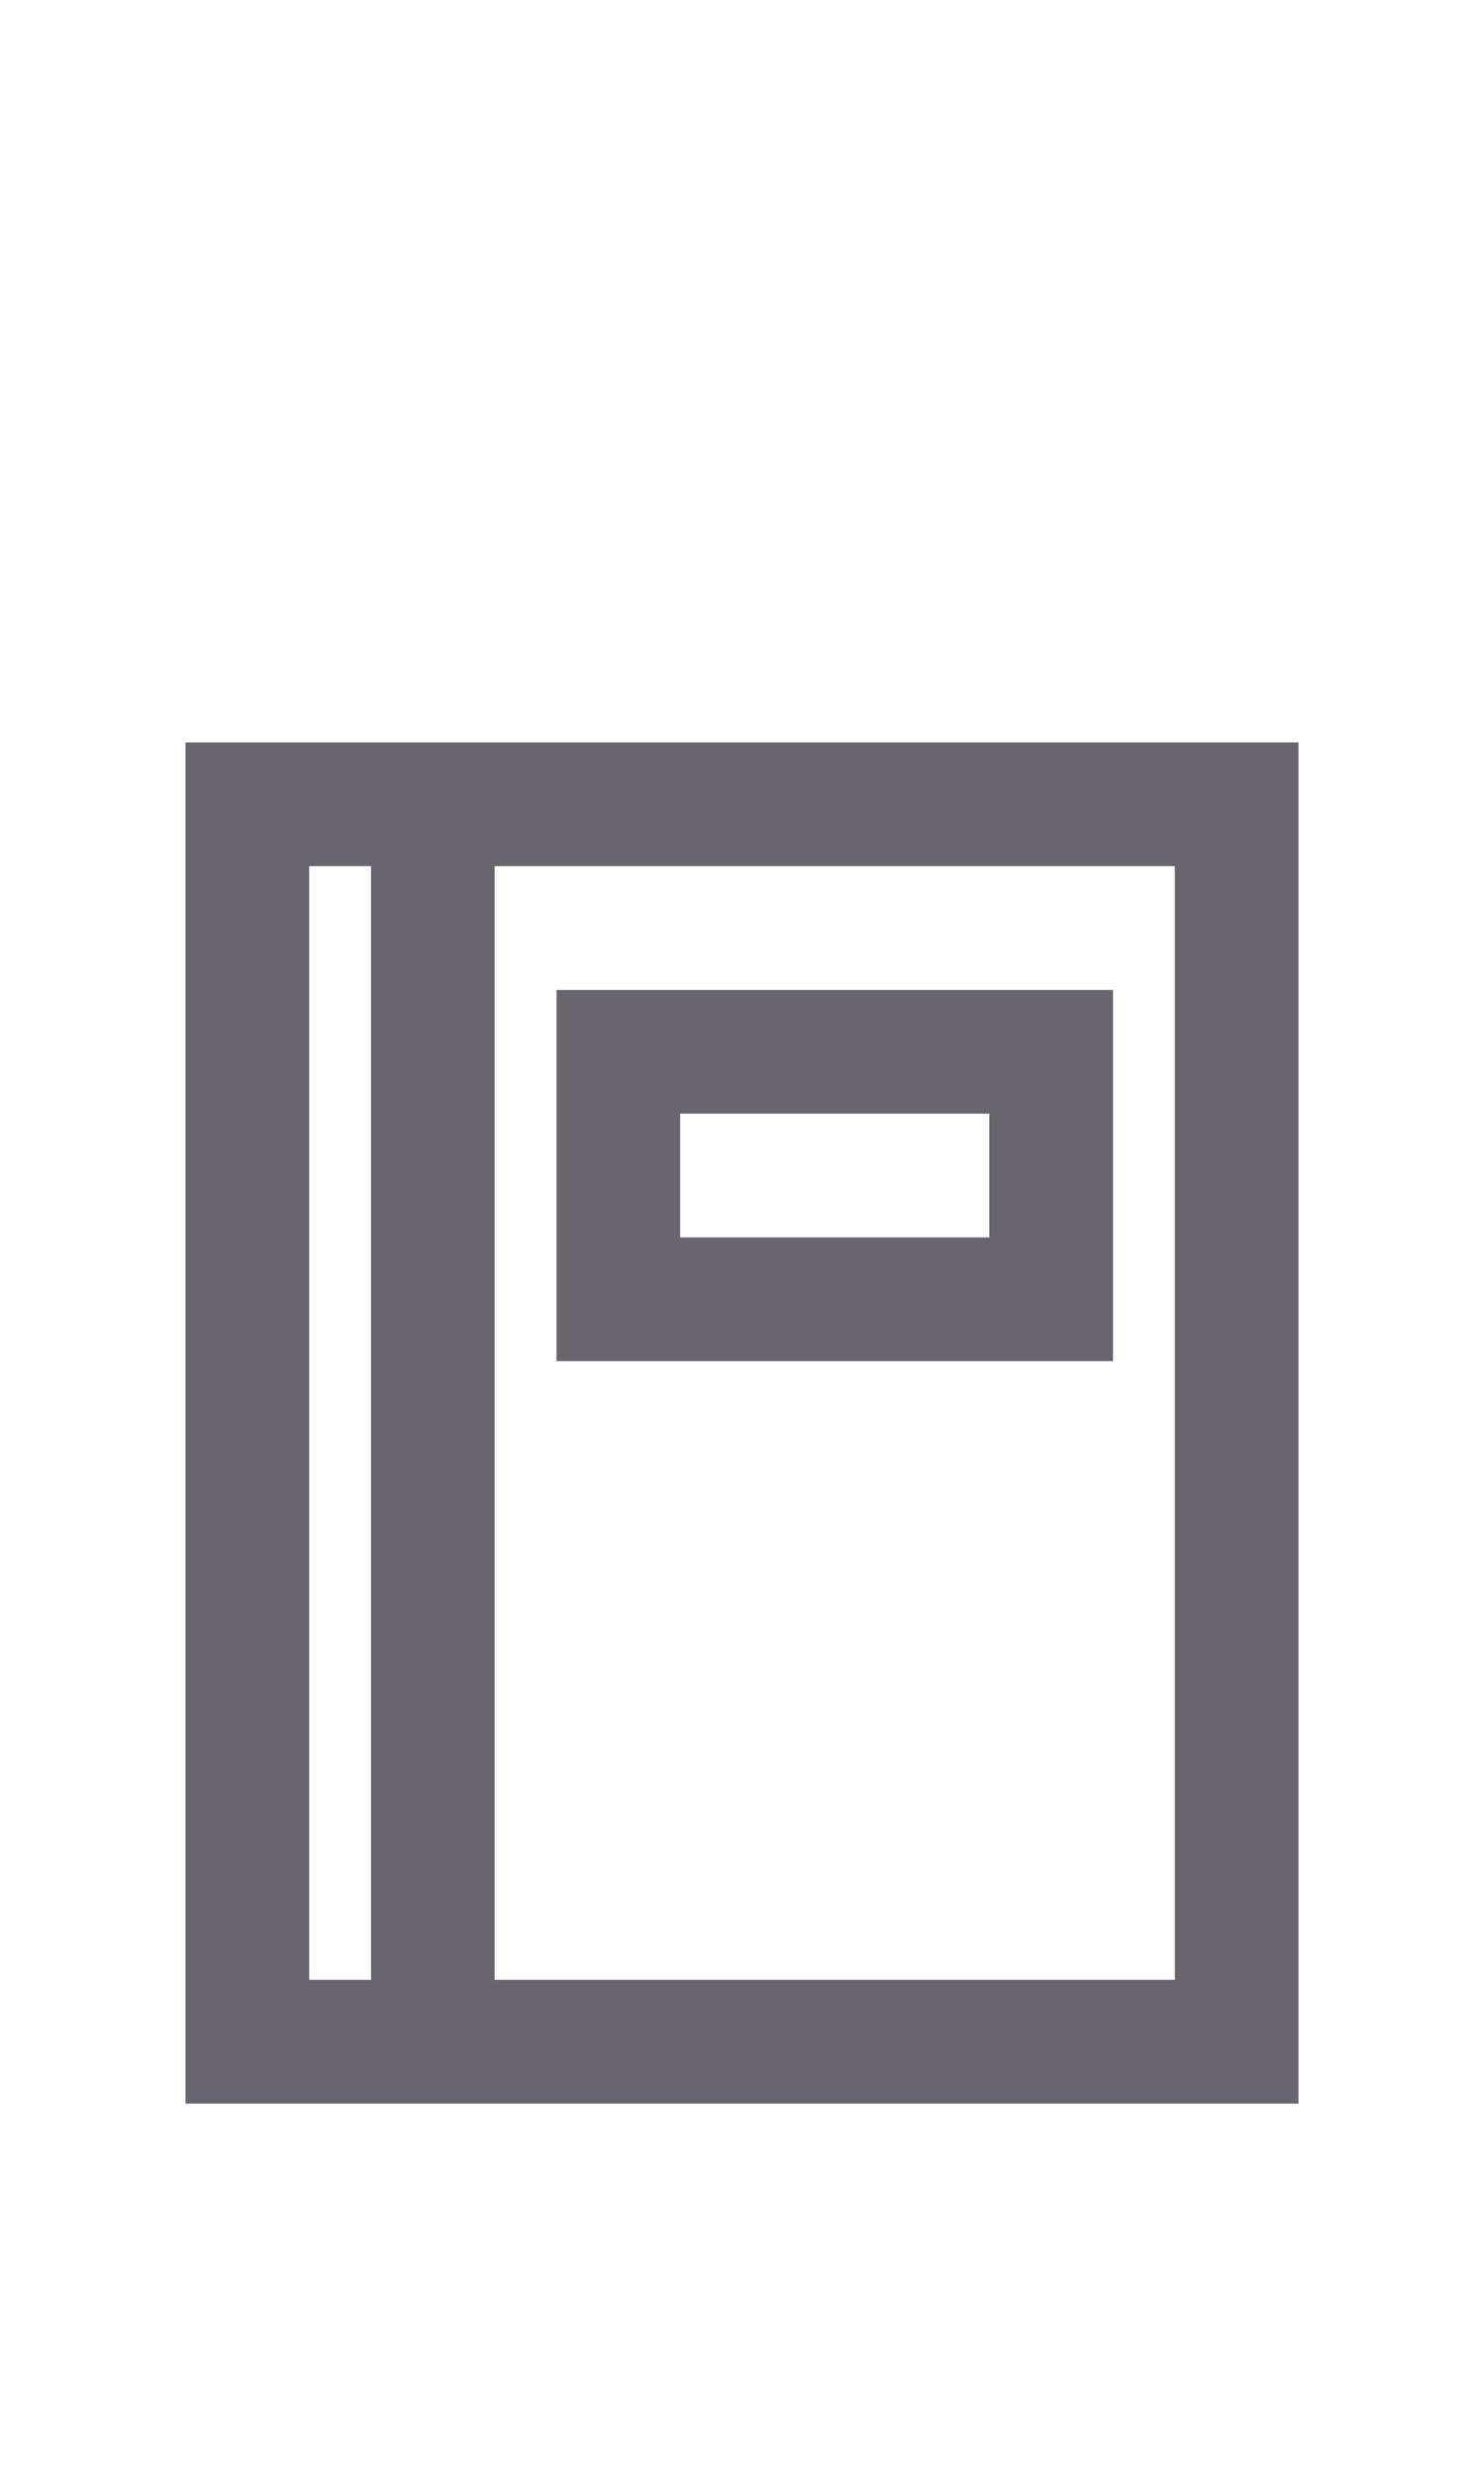 <?xml version="1.0" encoding="UTF-8"?>
<svg width="24px" height="40px" viewBox="0 0 24 40" version="1.1" xmlns="http://www.w3.org/2000/svg" xmlns:xlink="http://www.w3.org/1999/xlink">
    <!-- Generator: Sketch 52.6 (67491) - http://www.bohemiancoding.com/sketch -->
    <title>Address</title>
    <desc>Created with Sketch.</desc>
    <g id="Address" stroke="none" stroke-width="1" fill="none" fill-rule="evenodd">
        <g id="Group-2" transform="translate(3, 12)" fill="#69656F" fill-rule="nonzero">
            <path d="M4,0 L0,0 L0,22 L18,22 L18,0 L4,0 Z M2,20 L2,2 L3,2 L3,20 L2,20 Z M16,20 L5,20 L5,2 L16,2 L16,20 Z" id="Path_18863"></path>
            <path d="M15,4 L6,4 L6,10 L15,10 L15,4 Z M13,8 L8,8 L8,6 L13,6 L13,8 Z" id="Path_18864"></path>
        </g>
    </g>
</svg>